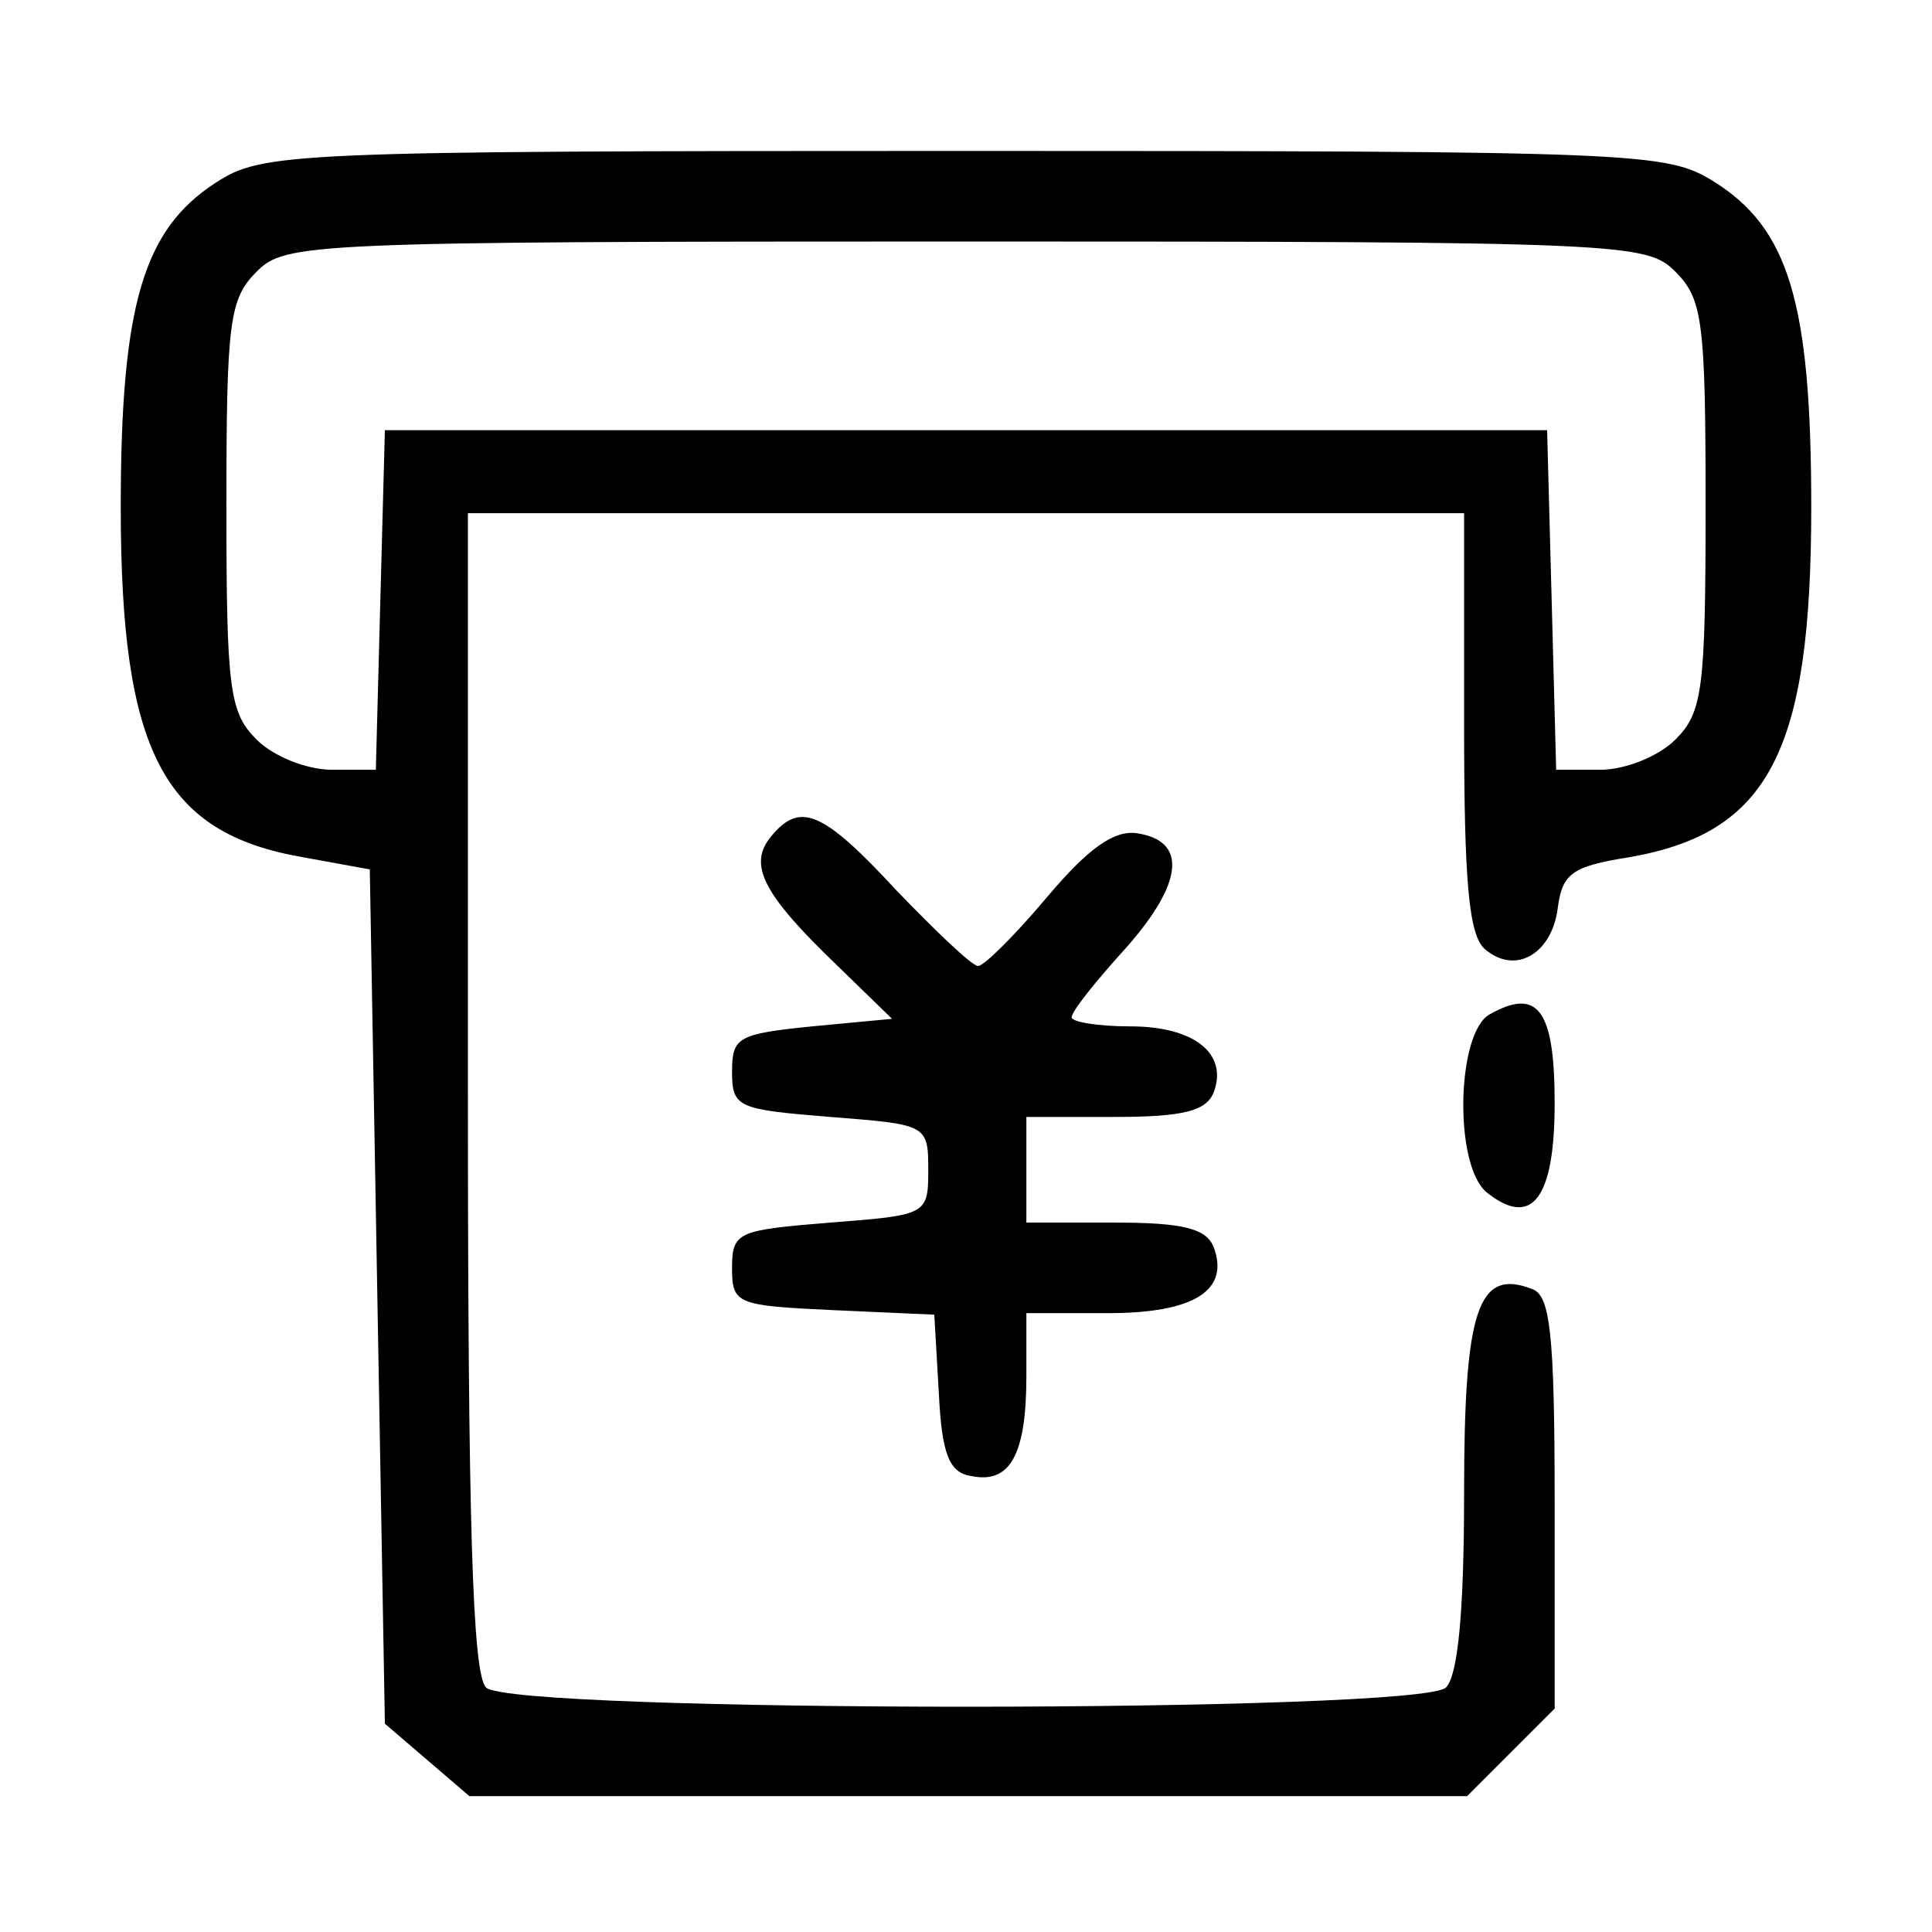 <?xml version="1.0" standalone="no"?>
<!DOCTYPE svg PUBLIC "-//W3C//DTD SVG 20010904//EN"
 "http://www.w3.org/TR/2001/REC-SVG-20010904/DTD/svg10.dtd">
<svg version="1.0" xmlns="http://www.w3.org/2000/svg"
 width="128pt" height="128pt" viewBox="0 0 128 128"
 preserveAspectRatio="xMidYMid meet">
<g transform="translate(0,128) scale(0.1,-0.1)"
fill="#000000" stroke="none">
<path d="M143 1159 c-48 -31 -63 -81 -63 -215 0 -162 28 -216 121 -232 l44 -8
5 -283 5 -283 28 -24 28 -24 330 0 331 0 29 29 29 29 0 137 c0 112 -3 137 -15
141 -36 14 -45 -14 -45 -135 0 -78 -4 -121 -12 -129 -17 -17 -619 -17 -636 0
-9 9 -12 110 -12 395 l0 383 330 0 330 0 0 -139 c0 -105 3 -141 14 -150 20
-17 44 -3 48 27 3 23 9 28 47 34 93 16 121 70 121 232 0 136 -15 185 -65 216
-31 19 -48 20 -496 20 -449 0 -465 -1 -496 -21z m967 -59 c18 -18 20 -33 20
-155 0 -122 -2 -137 -20 -155 -11 -11 -33 -20 -50 -20 l-29 0 -3 113 -3 112
-385 0 -385 0 -3 -112 -3 -113 -29 0 c-17 0 -39 9 -50 20 -18 18 -20 33 -20
155 0 122 2 137 20 155 19 19 33 20 470 20 437 0 451 -1 470 -20z"/>
<path d="M511 726 c-16 -19 -5 -39 44 -86 l36 -35 -53 -5 c-49 -5 -53 -7 -53
-30 0 -24 4 -25 65 -30 64 -5 65 -5 65 -35 0 -30 -1 -30 -65 -35 -61 -5 -65
-6 -65 -30 0 -24 3 -25 67 -28 l67 -3 3 -52 c2 -41 7 -53 22 -55 25 -5 36 14
36 66 l0 42 54 0 c57 0 81 15 70 44 -5 12 -20 16 -65 16 l-59 0 0 35 0 35 59
0 c45 0 60 4 65 16 10 26 -13 44 -55 44 -22 0 -39 3 -39 6 0 4 16 24 36 46 38
43 41 71 7 76 -15 2 -32 -10 -59 -42 -21 -25 -42 -46 -46 -46 -4 0 -28 23 -54
50 -49 53 -64 59 -83 36z"/>
<path d="M987 608 c-22 -12 -24 -100 -2 -118 30 -24 45 -4 45 59 0 62 -11 77
-43 59z"/>
</g>
</svg>

